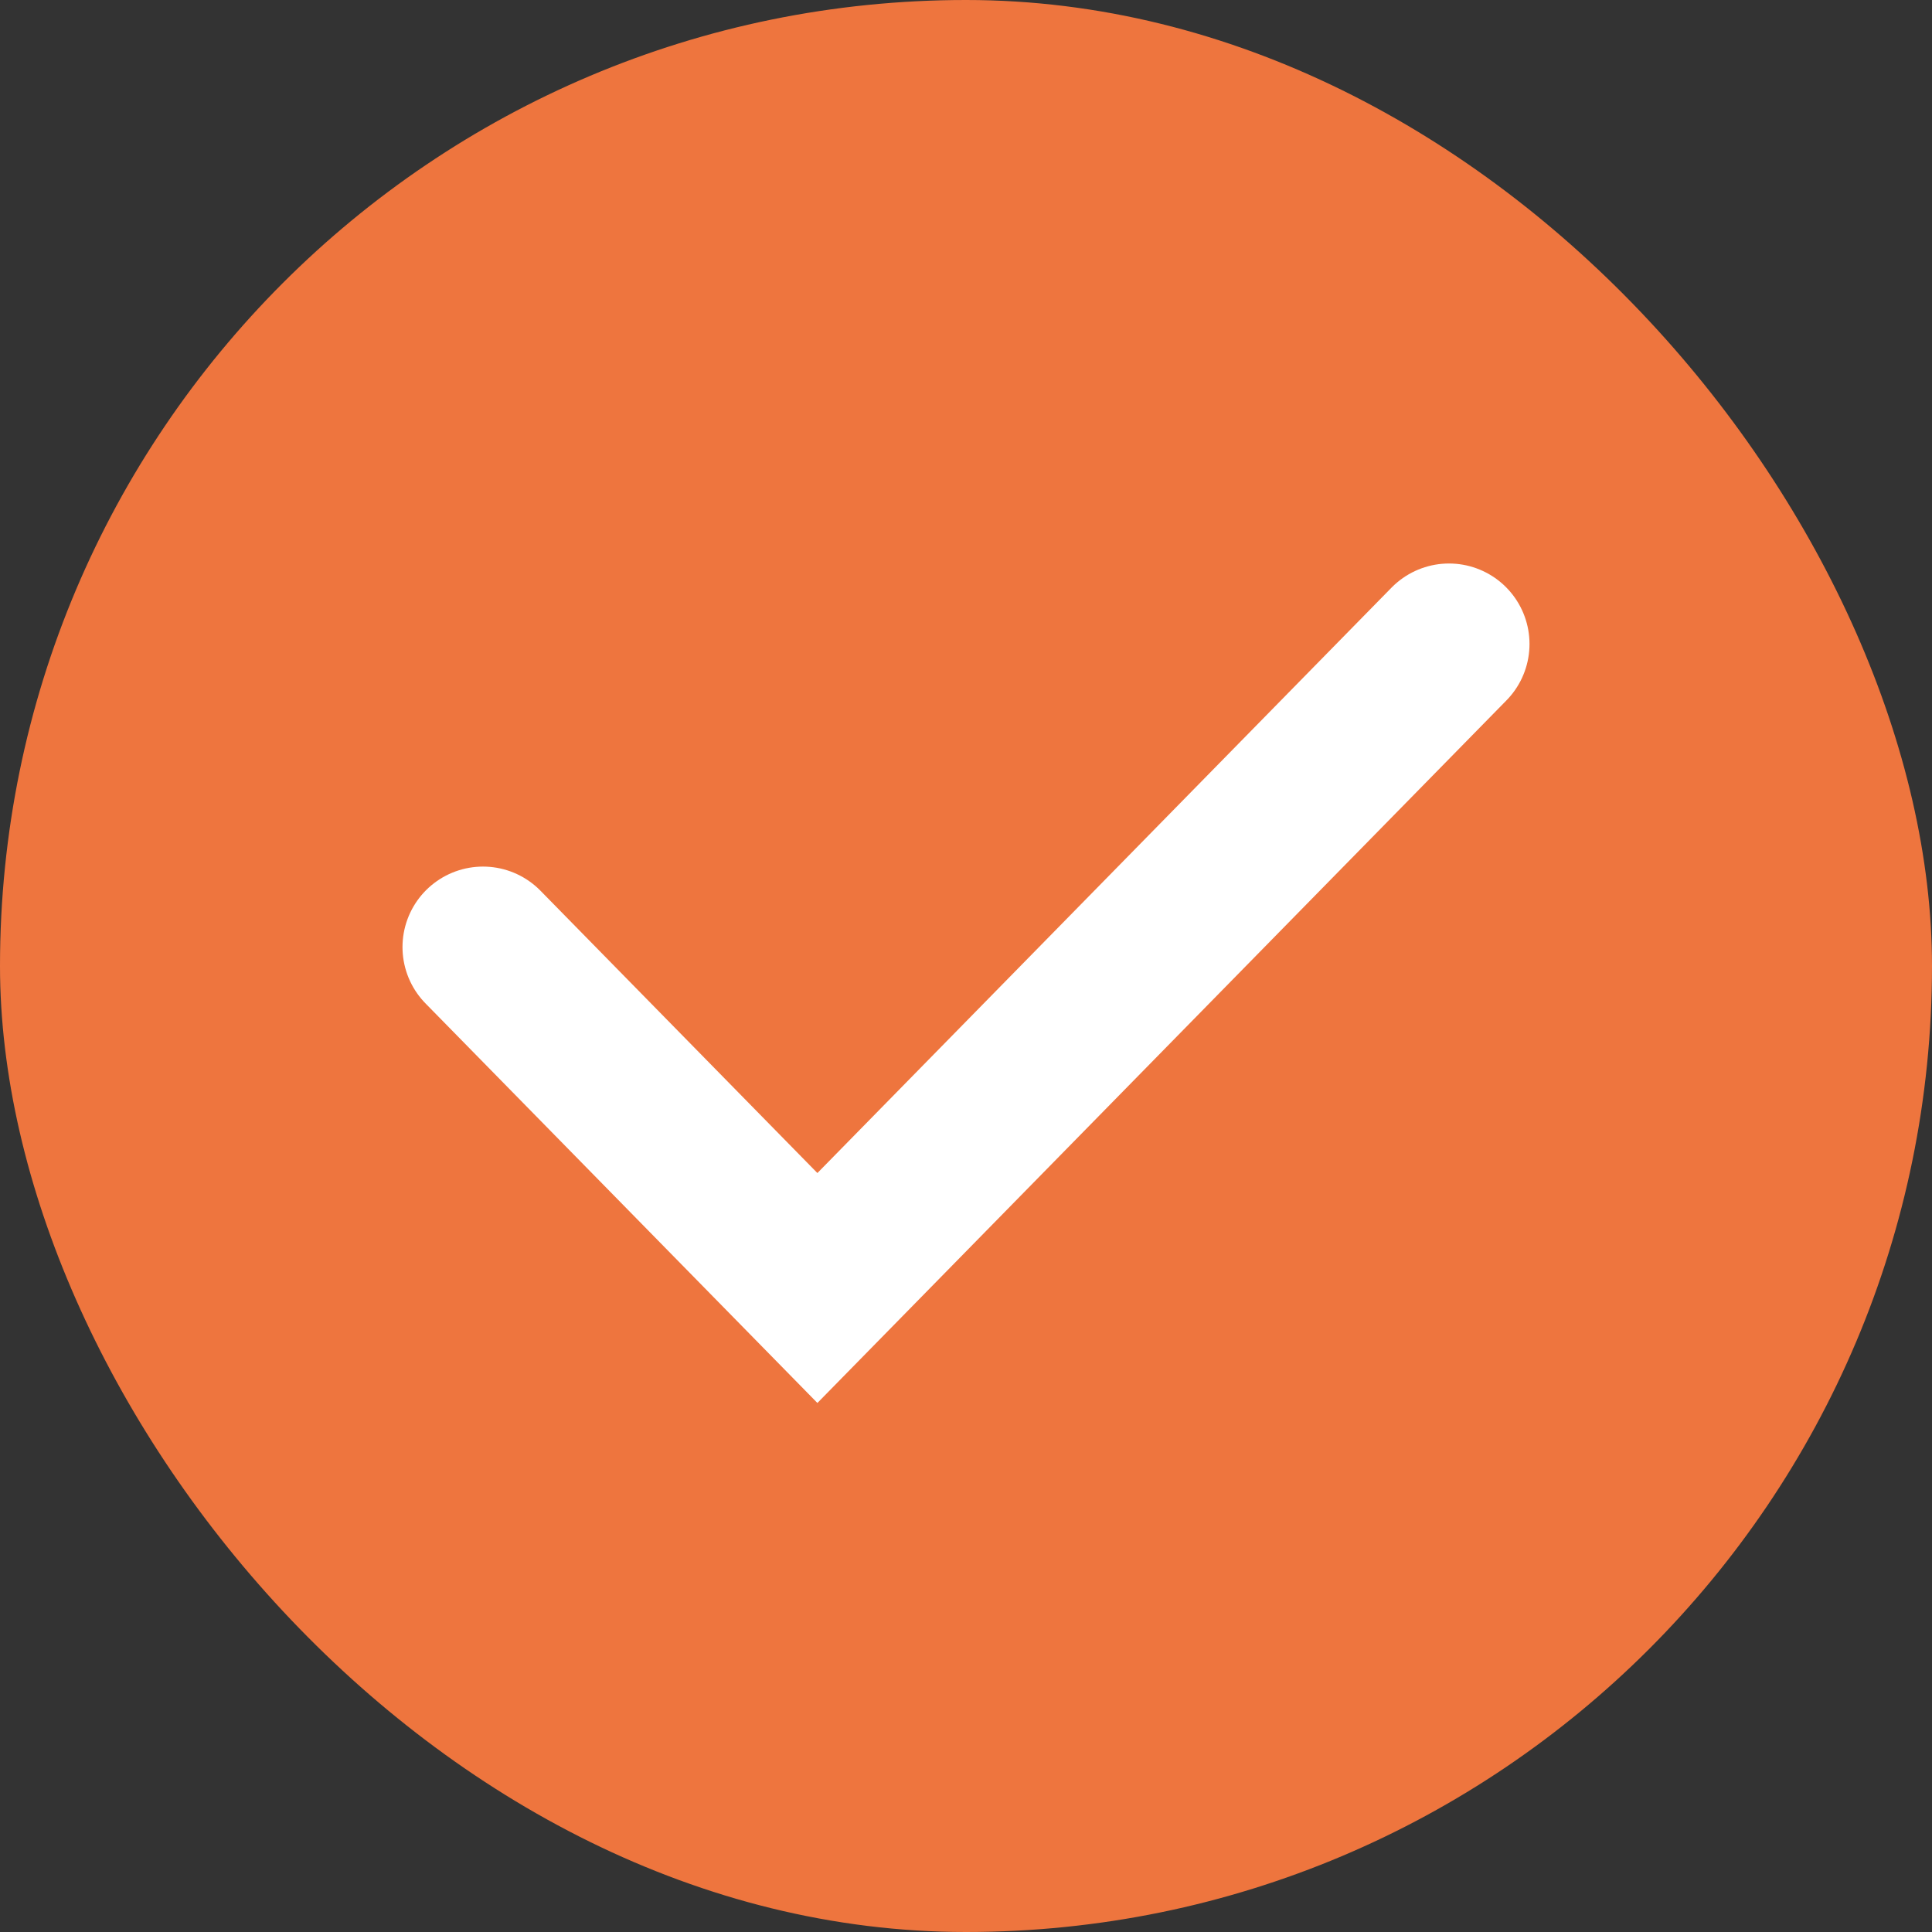 <svg width="24" height="24" viewBox="0 0 24 24" fill="none" xmlns="http://www.w3.org/2000/svg">
<rect x="0" y="0" width="24" height="24" fill="#333333" stroke="none"/>
<rect width="24" height="24" rx="12" fill="#EE753E"/>
<path d="M6 11.765L10.154 16L18 8" stroke="white" stroke-width="2" stroke-linecap="round"/>
</svg>

